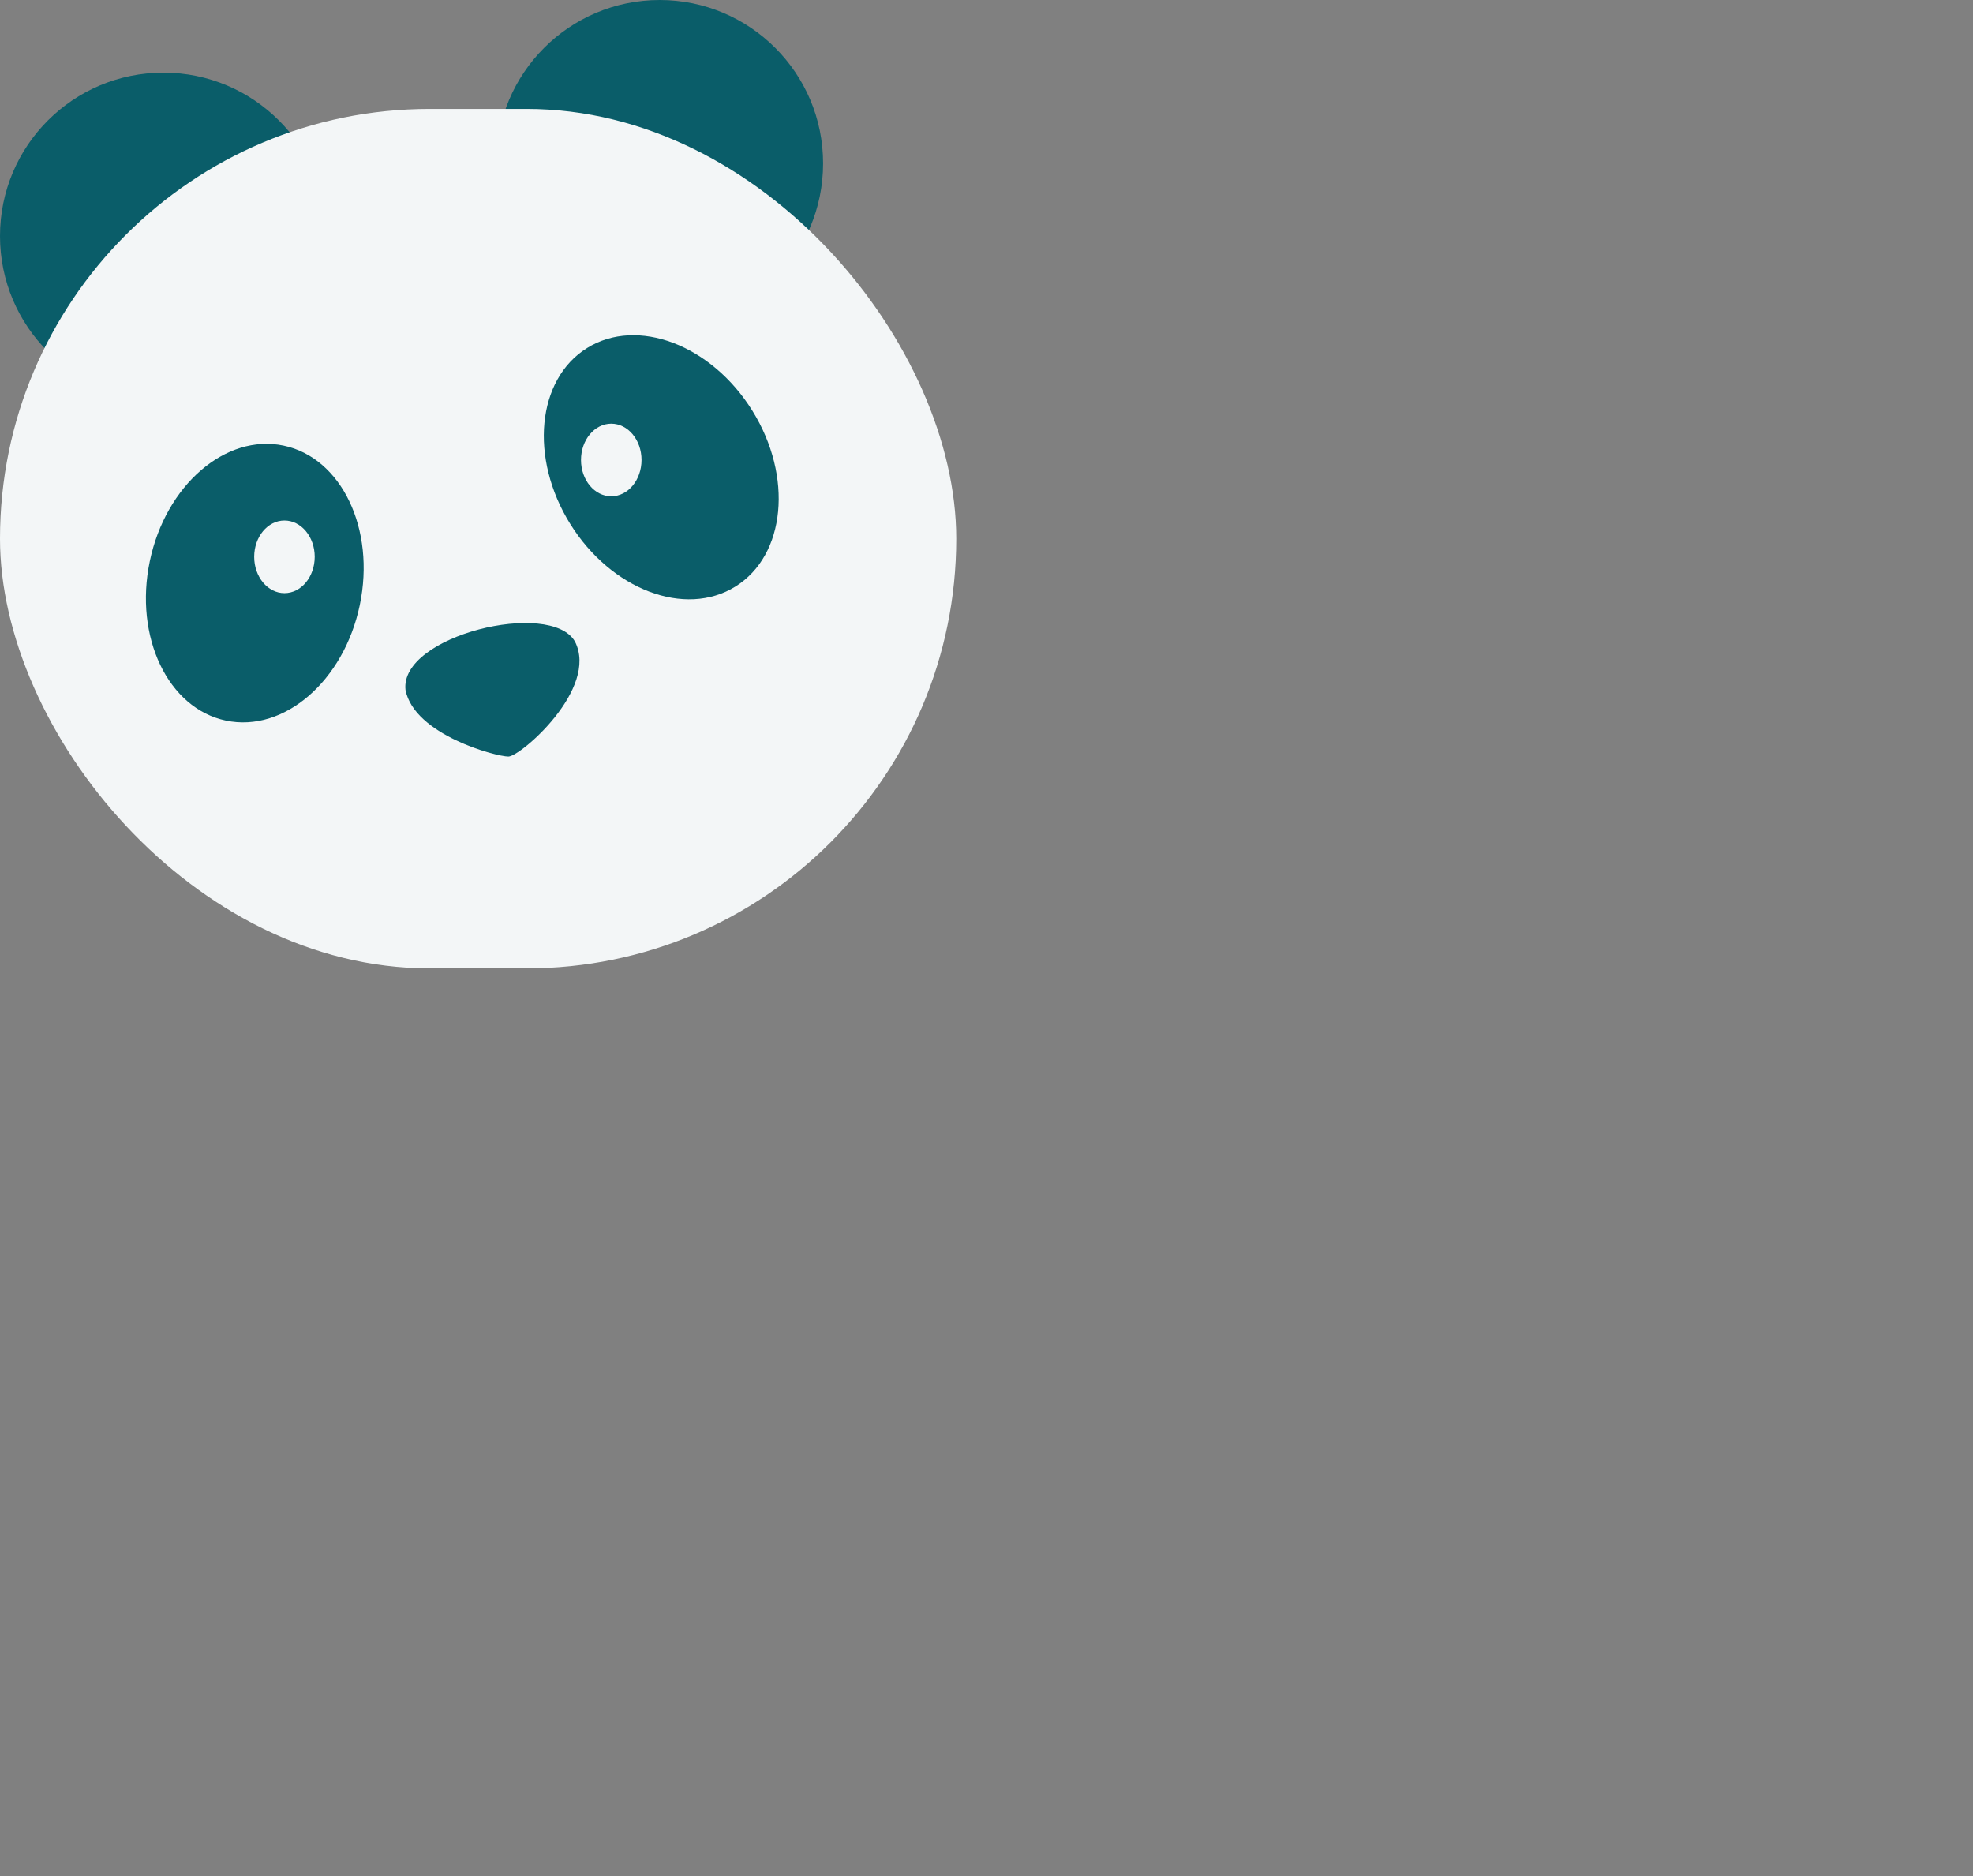 <svg width="163" height="155" viewBox="0 0 163 155" fill="none" xmlns="http://www.w3.org/2000/svg">
<rect x="0" y="0" width="163" height="155" fill="#808080" stroke="none"/>
<circle cx="13.5" cy="19.5" r="13.5" fill="#0A5D69"/>
<circle cx="54.5" cy="13.5" r="13.5" fill="#0A5D69"/>
<rect y="9" width="79" height="71" rx="35.5" fill="#F3F6F7"/>
<ellipse cx="54.63" cy="38.602" rx="8.859" ry="11.603" transform="rotate(-31.876 54.63 38.602)" fill="#0A5D69"/>
<ellipse rx="8.859" ry="11.603" transform="matrix(-0.979 -0.205 -0.205 0.979 21.05 48.172)" fill="#0A5D69"/>
<path d="M33.5 57C34.233 60.72 41 62.5 42 62.5C42.999 62.5 49.484 56.889 47.5 53C45.5 49.5 33 52.5 33.5 57Z" fill="#0A5D69"/>
<ellipse cx="23.5" cy="46" rx="2.5" ry="3" fill="#F3F6F7"/>
<ellipse cx="50.5" cy="38" rx="2.5" ry="3" fill="#F3F6F7"/>
</svg>
